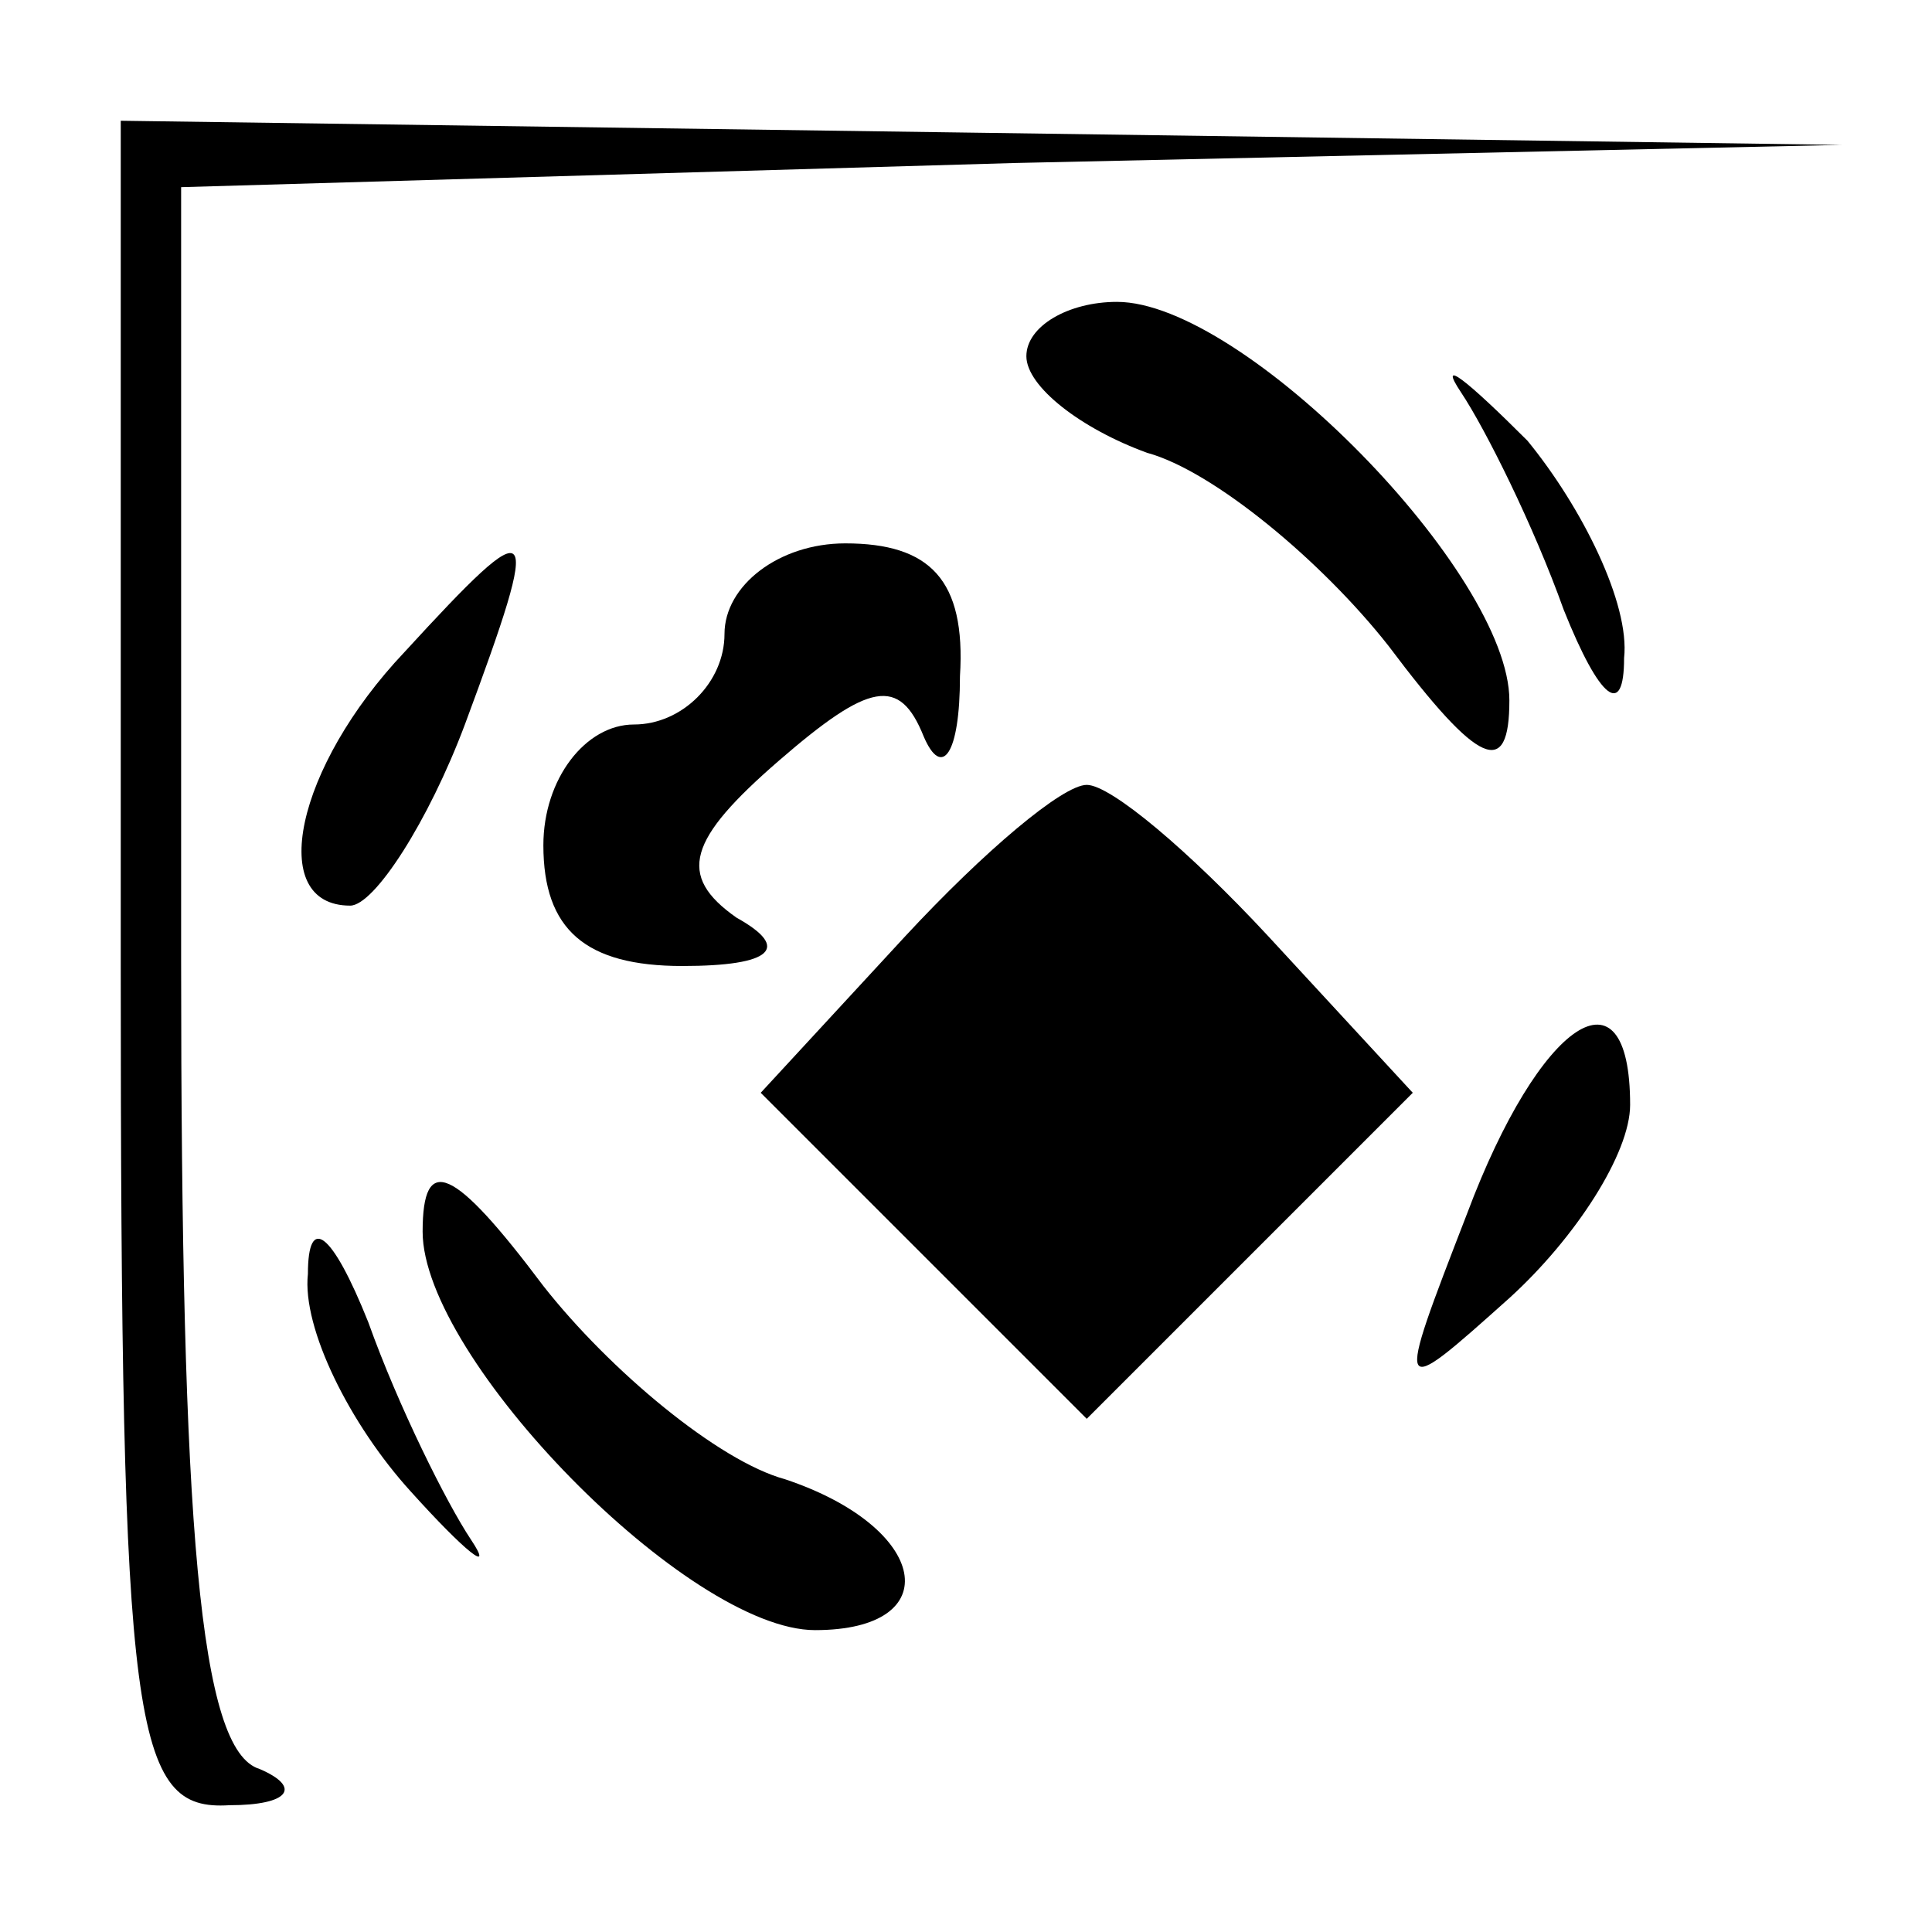 <?xml version="1.0" standalone="no"?>
<!DOCTYPE svg PUBLIC "-//W3C//DTD SVG 20010904//EN"
 "http://www.w3.org/TR/2001/REC-SVG-20010904/DTD/svg10.dtd">
<svg version="1.0" xmlns="http://www.w3.org/2000/svg"
 width="32pt" height="32pt" viewBox="0 0 32 32"
 preserveAspectRatio="xMidYMid meet">
<g transform="translate(0,32) scale(0.1,-0.1)"
fill="#000000" stroke="none">
<path fill="#000000" stroke="none" d="M20 160 c0 -127 2 -140 18 -139 10 0
12 3 5 6 -10 3 -13 40 -13 134 l0 128 138 4 137 3 -142 2 -143 2 0 -140z"/>
<path fill="#000000" stroke="none" d="M170 261 c0 -5 9 -12 20 -16 11 -3 29
-18 40 -32 15 -20 20 -22 20 -9 0 21 -44 66 -65 66 -8 0 -15 -4 -15 -9z"/>
<path fill="#000000" stroke="none" d="M242 255 c4 -6 12 -22 17 -36 6 -15 10
-18 10 -8 1 9 -7 25 -16 36 -10 10 -15 14 -11 8z"/>
<path fill="#000000" stroke="none" d="M67 212 c-18 -19 -23 -42 -9 -42 4 0
13 14 19 30 13 35 12 36 -10 12z"/>
<path fill="#000000" stroke="none" d="M120 215 c0 -8 -7 -15 -15 -15 -8 0
-15 -9 -15 -20 0 -14 7 -20 23 -20 15 0 18 3 9 8 -10 7 -8 13 7 26 15 13 20
14 24 4 3 -7 6 -3 6 10 1 16 -5 22 -19 22 -11 0 -20 -7 -20 -15z"/>
<path fill="#000000" stroke="none" d="M150 165 l-24 -26 27 -27 27 -27 27 27
27 27 -24 26 c-13 14 -26 25 -30 25 -4 0 -17 -11 -30 -25z"/>
<path fill="#000000" stroke="none" d="M243 119 c-12 -31 -12 -31 7 -14 11 10
20 24 20 32 0 24 -15 14 -27 -18z"/>
<path fill="#000000" stroke="none" d="M70 116 c0 -21 44 -66 65 -66 22 0 19
17 -5 25 -11 3 -29 18 -40 32 -15 20 -20 22 -20 9z"/>
<path fill="#000000" stroke="none" d="M51 109 c-1 -9 7 -25 17 -36 9 -10 14
-14 10 -8 -4 6 -12 22 -17 36 -6 15 -10 18 -10 8z"/>
</g>
</svg>
